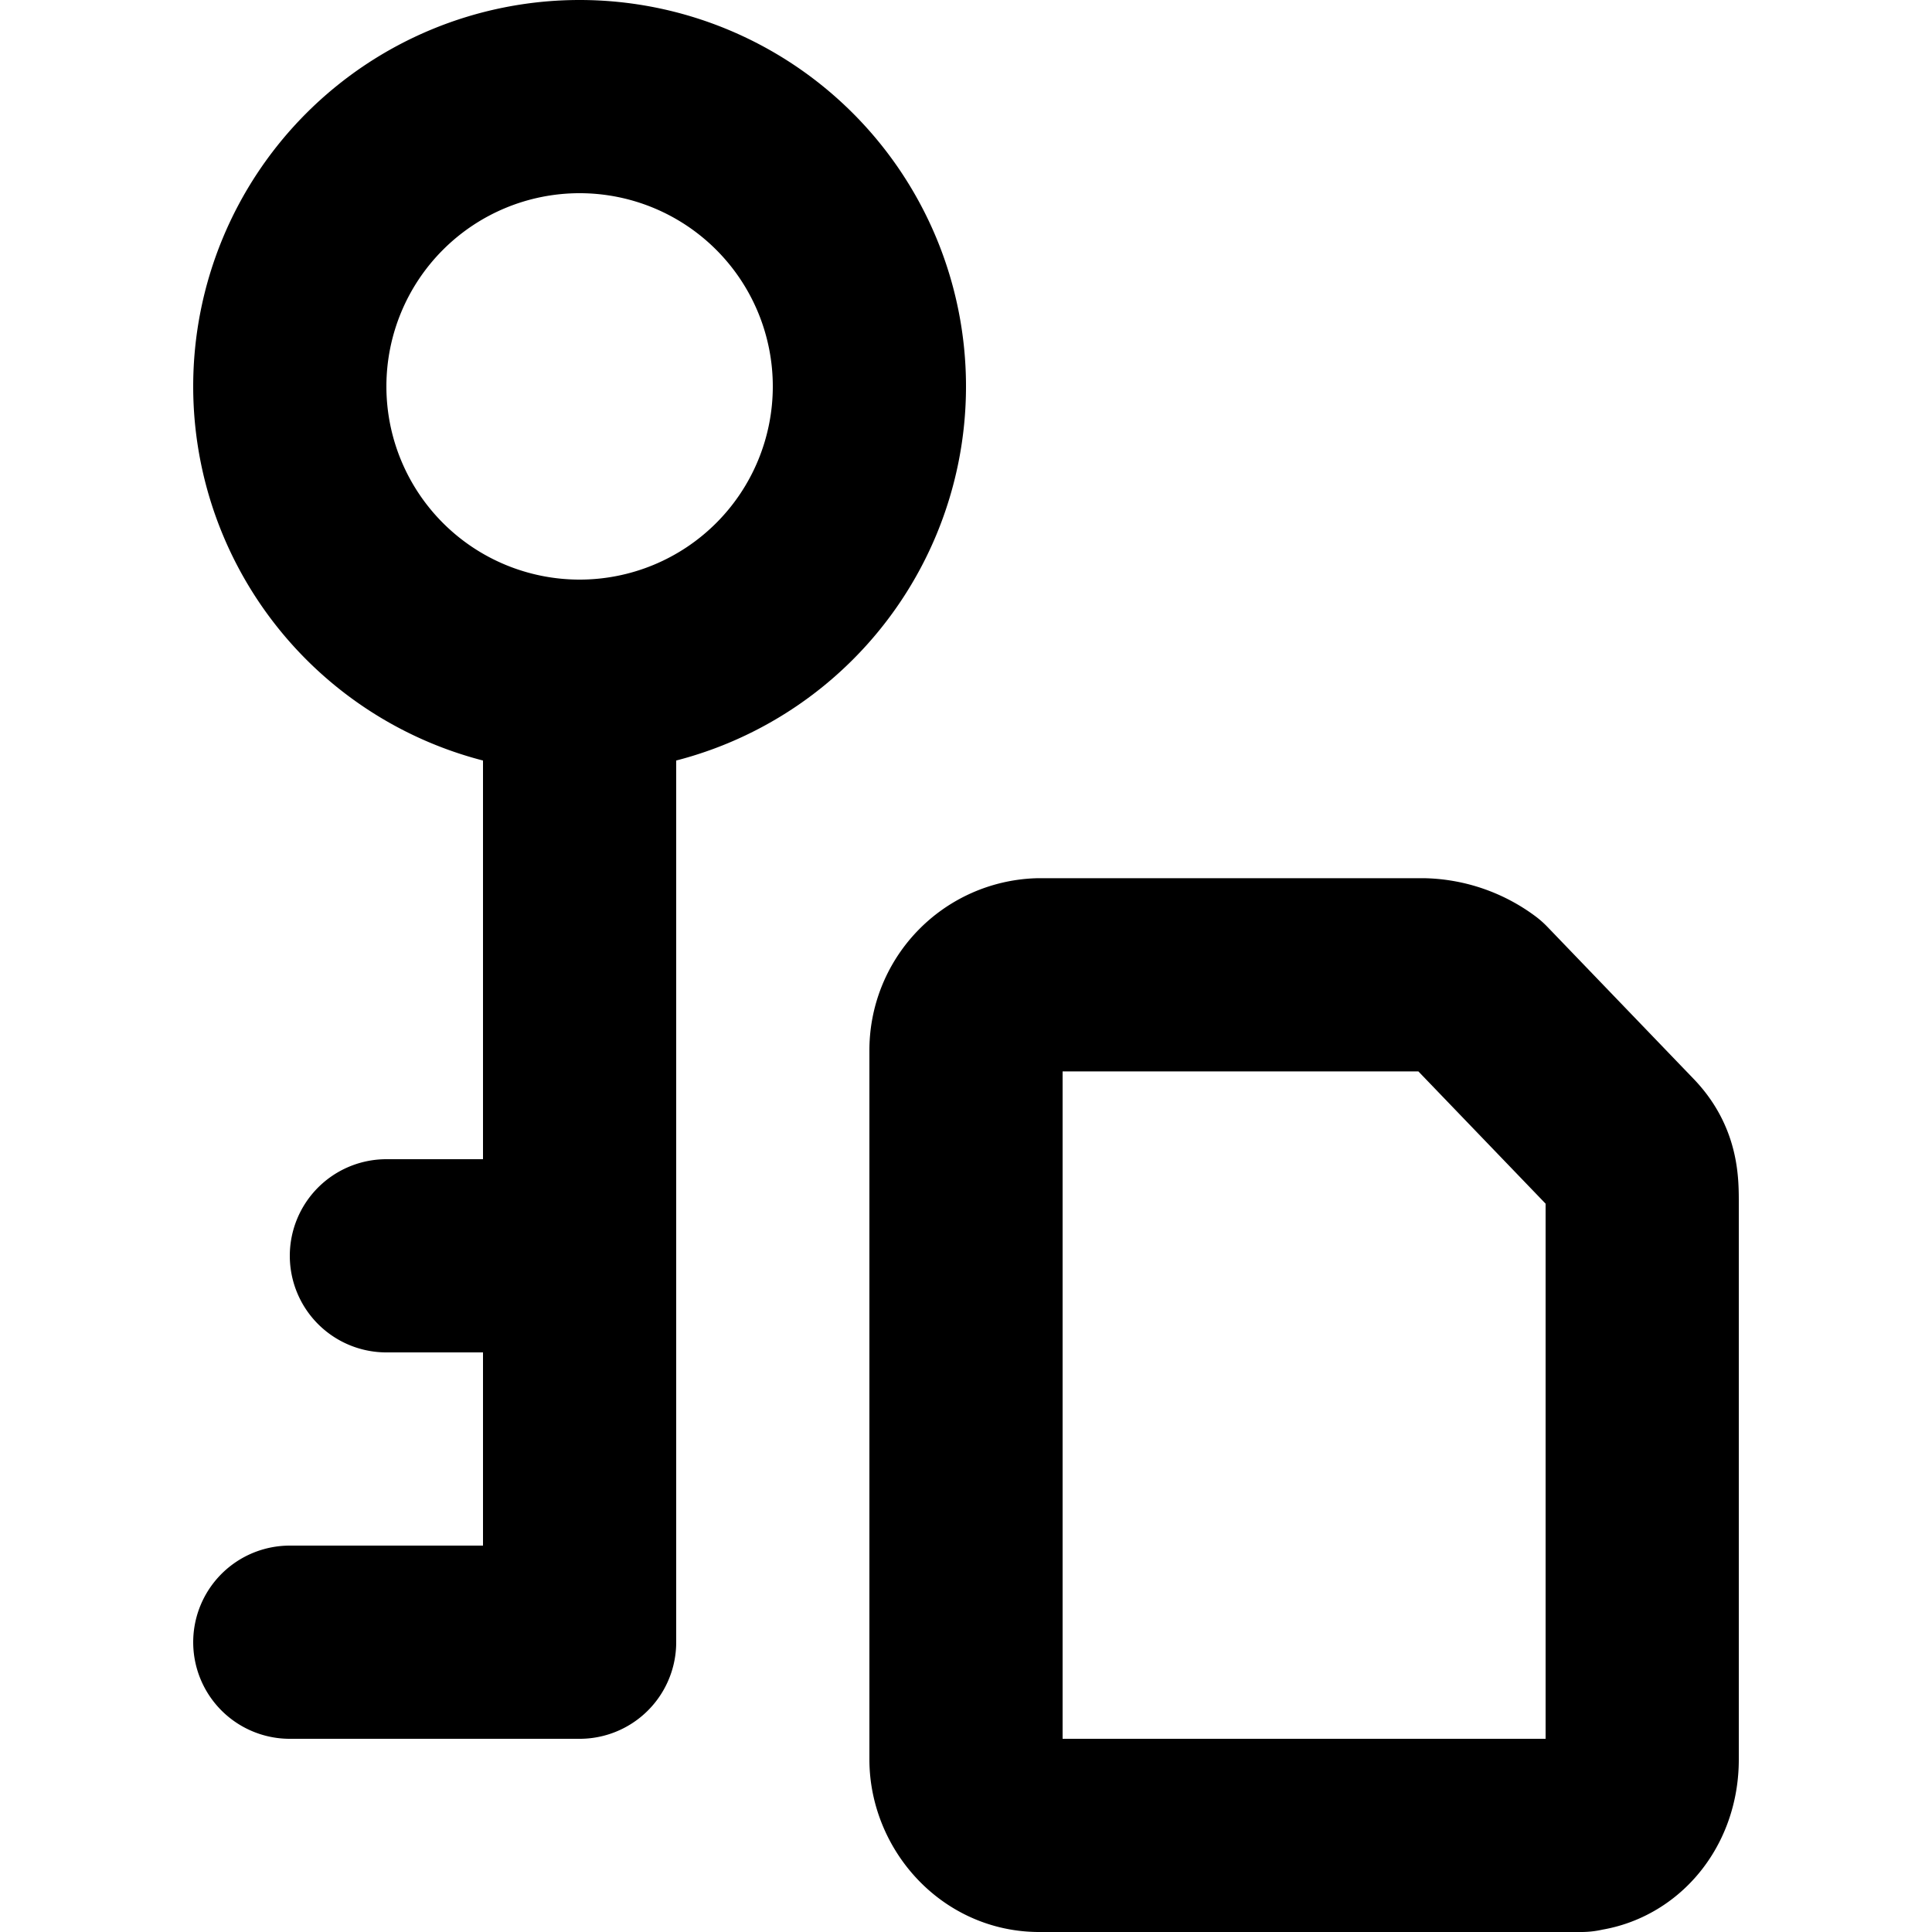 <svg version="1.1" id="copy-key" xmlns="http://www.w3.org/2000/svg" x="0" y="0" viewBox="0 0 20 20" xml:space="preserve"><path fill="none" stroke="currentColor" stroke-width="2" stroke-linecap="round" stroke-linejoin="round" d="M6 7a3 3 0 1 0 0-6 3 3 0 0 0 0 6zM6 7v10H3M6 13H4M17 12.45c0-.197 0-.394-.19-.59l-1.513-1.573a.992.992 0 0 0-.567-.196h-3.973 0a.782.782 0 0 0-.757.786v7.337c0 .393.315.786.757.786h5.612-.063c.379 0 .694-.328.694-.786v-5.765z"/></svg>